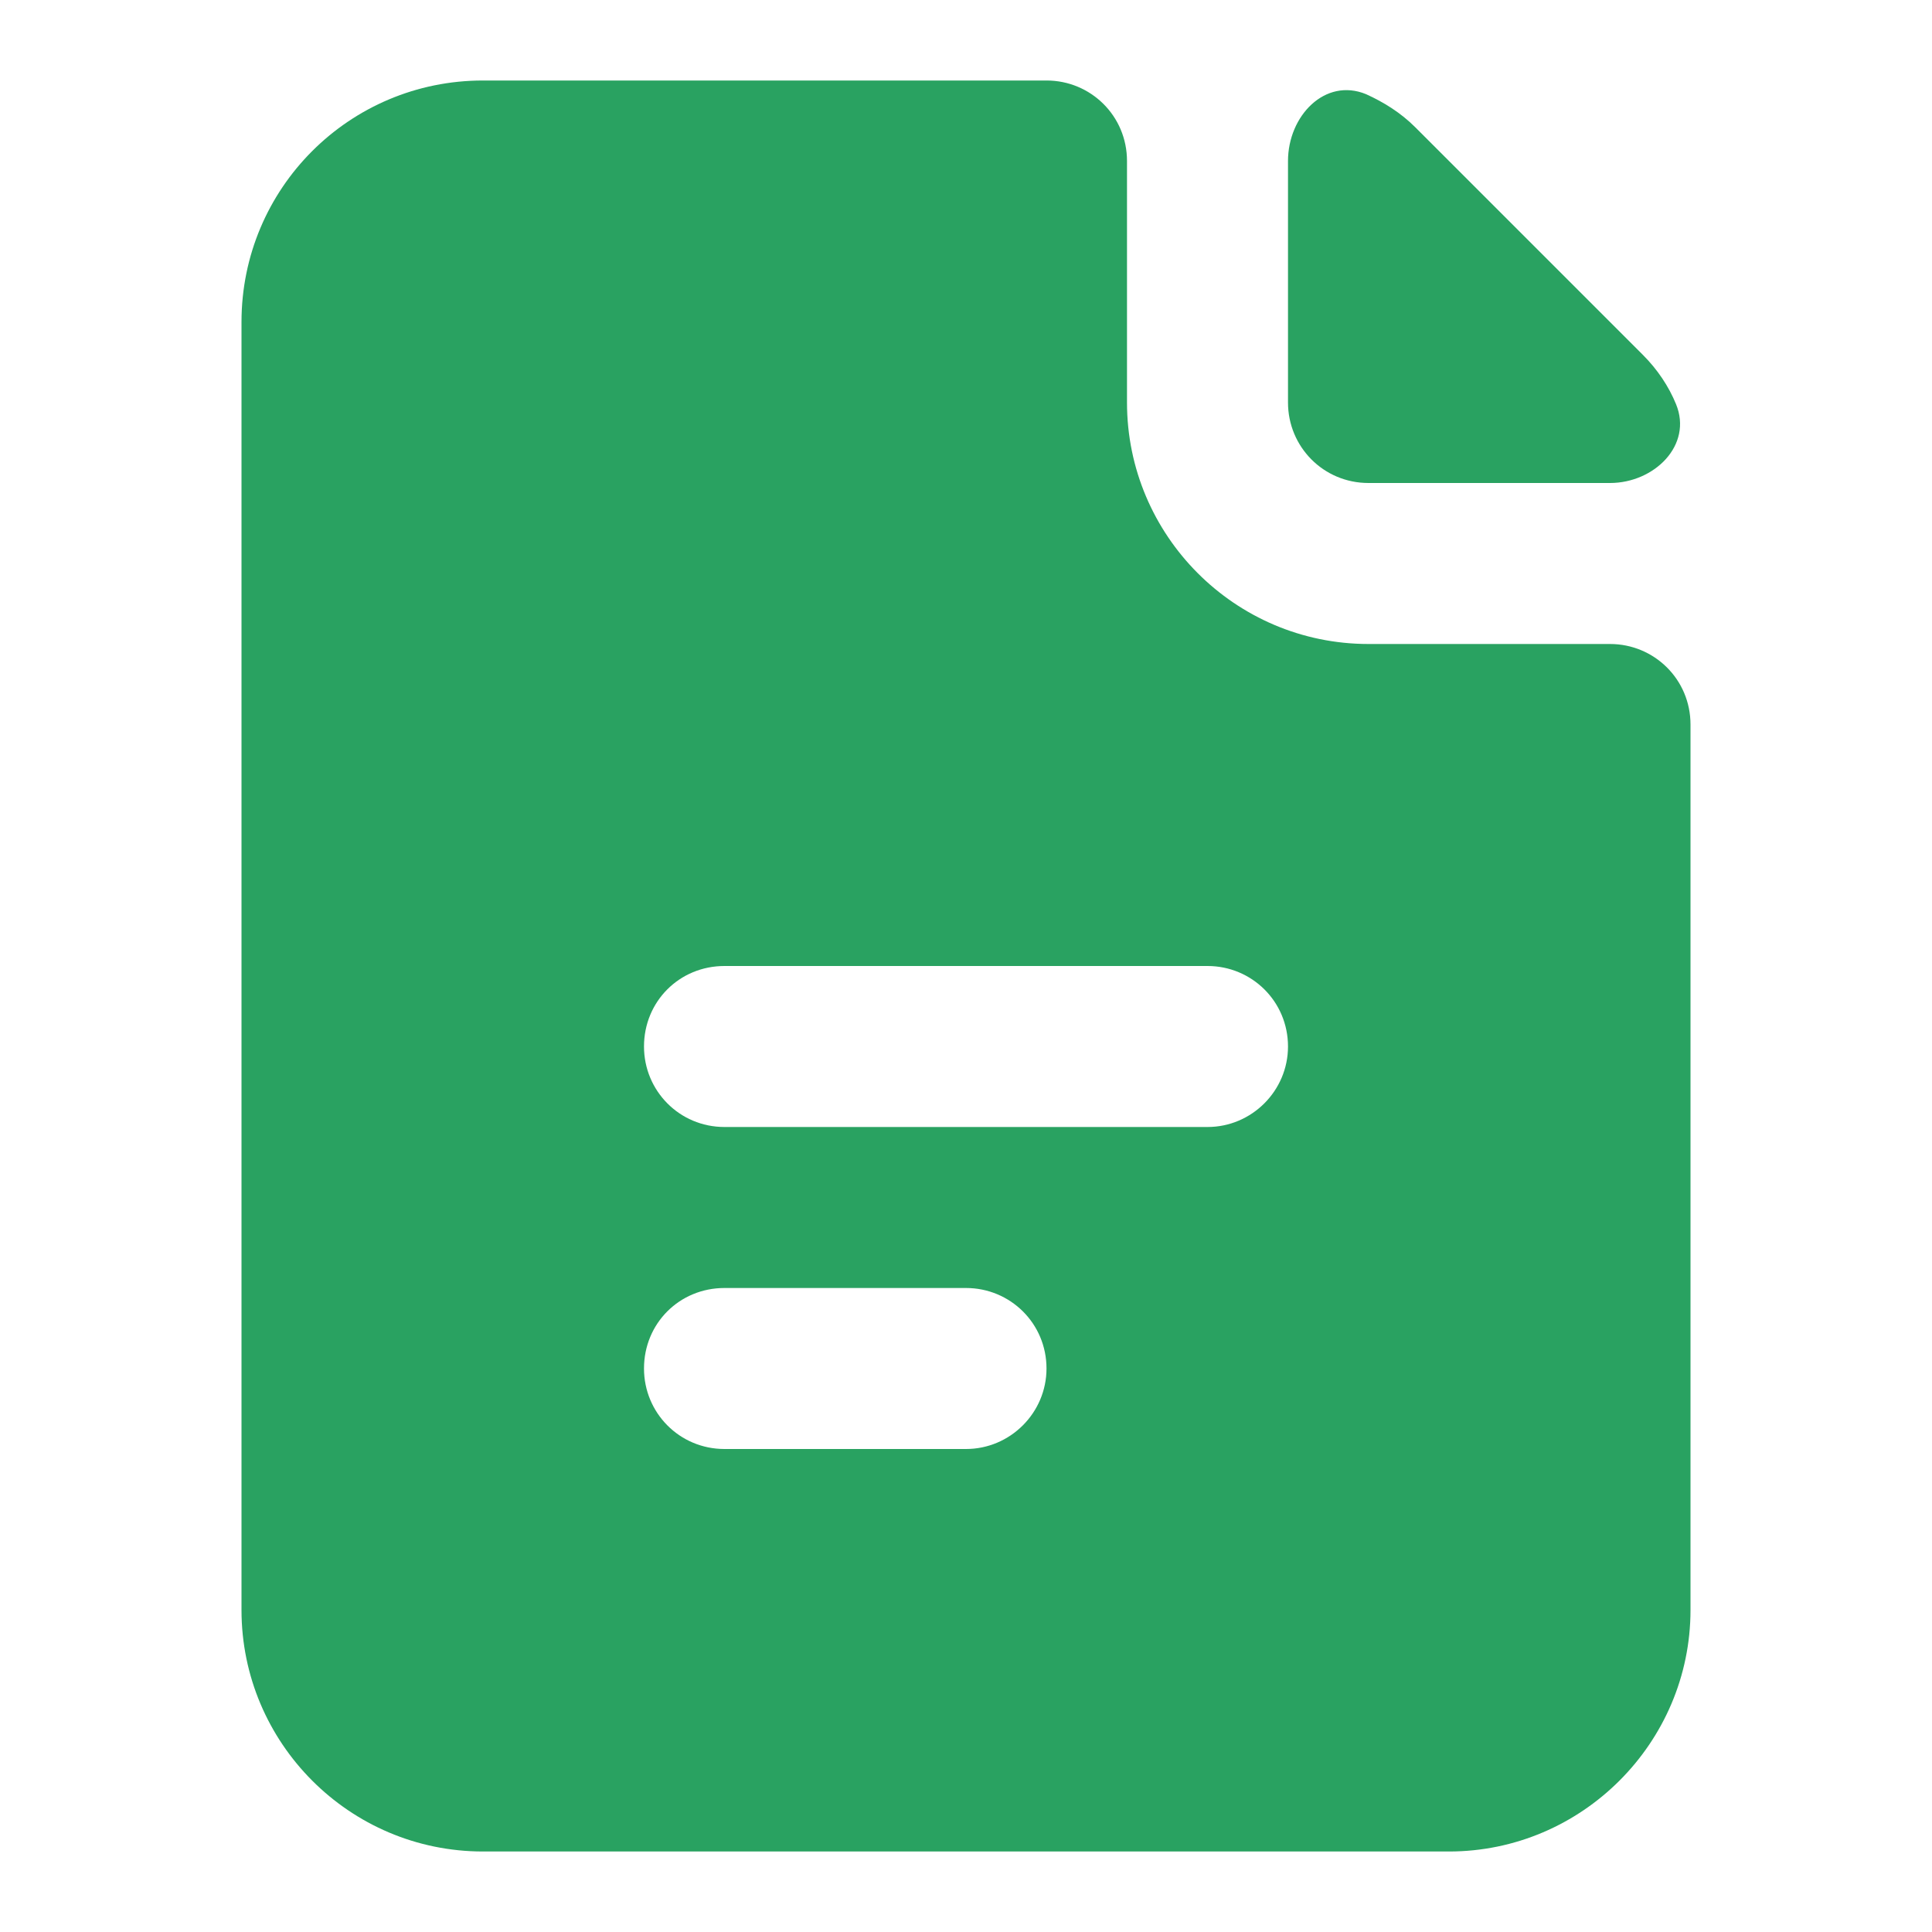 <svg width="24" height="24" viewBox="0 0 24 24" fill="none" xmlns="http://www.w3.org/2000/svg" xmlns:xlink="http://www.w3.org/1999/xlink">
	<desc>
			Created with Pixso.
	</desc>
	<defs>
		<clipPath id="clip10_53391">
			<rect id="icons/File Document/Filled" width="24" height="24" fill="white" fill-opacity="0"/>
		</clipPath>
	</defs>
	<g clip-path="url(#clip10_53391)">
		<path id="Shape" d="M14 2C14 1.44 13.55 1 13 1L6 1C4.34 1 3 2.34 3 4L3 20C3 21.65 4.34 23 6 23L18 23C19.65 23 21 21.65 21 20L21 9C21 8.44 20.55 8 20 8L17 8C15.34 8 14 6.65 14 5L14 2ZM8 13C8 12.44 8.44 12 9 12L15 12C15.55 12 16 12.44 16 13C16 13.55 15.55 14 15 14L9 14C8.44 14 8 13.55 8 13ZM8 17C8 16.44 8.44 16 9 16L12 16C12.55 16 13 16.44 13 17C13 17.55 12.55 18 12 18L9 18C8.44 18 8 17.55 8 17Z" fill="#29A261" fill-opacity="1" fill-rule="evenodd"/>
		<path id="Shape" d="M16.97 1.17C16.46 0.96 16 1.44 16 2L16 5C16 5.55 16.44 6 17 6L20 6C20.55 6 21.03 5.53 20.82 5.02C20.73 4.8 20.59 4.59 20.41 4.41L17.58 1.58C17.4 1.4 17.19 1.27 16.97 1.17Z" fill="#29A261" fill-opacity="1" fill-rule="nonzero"/>
	</g>
</svg>
